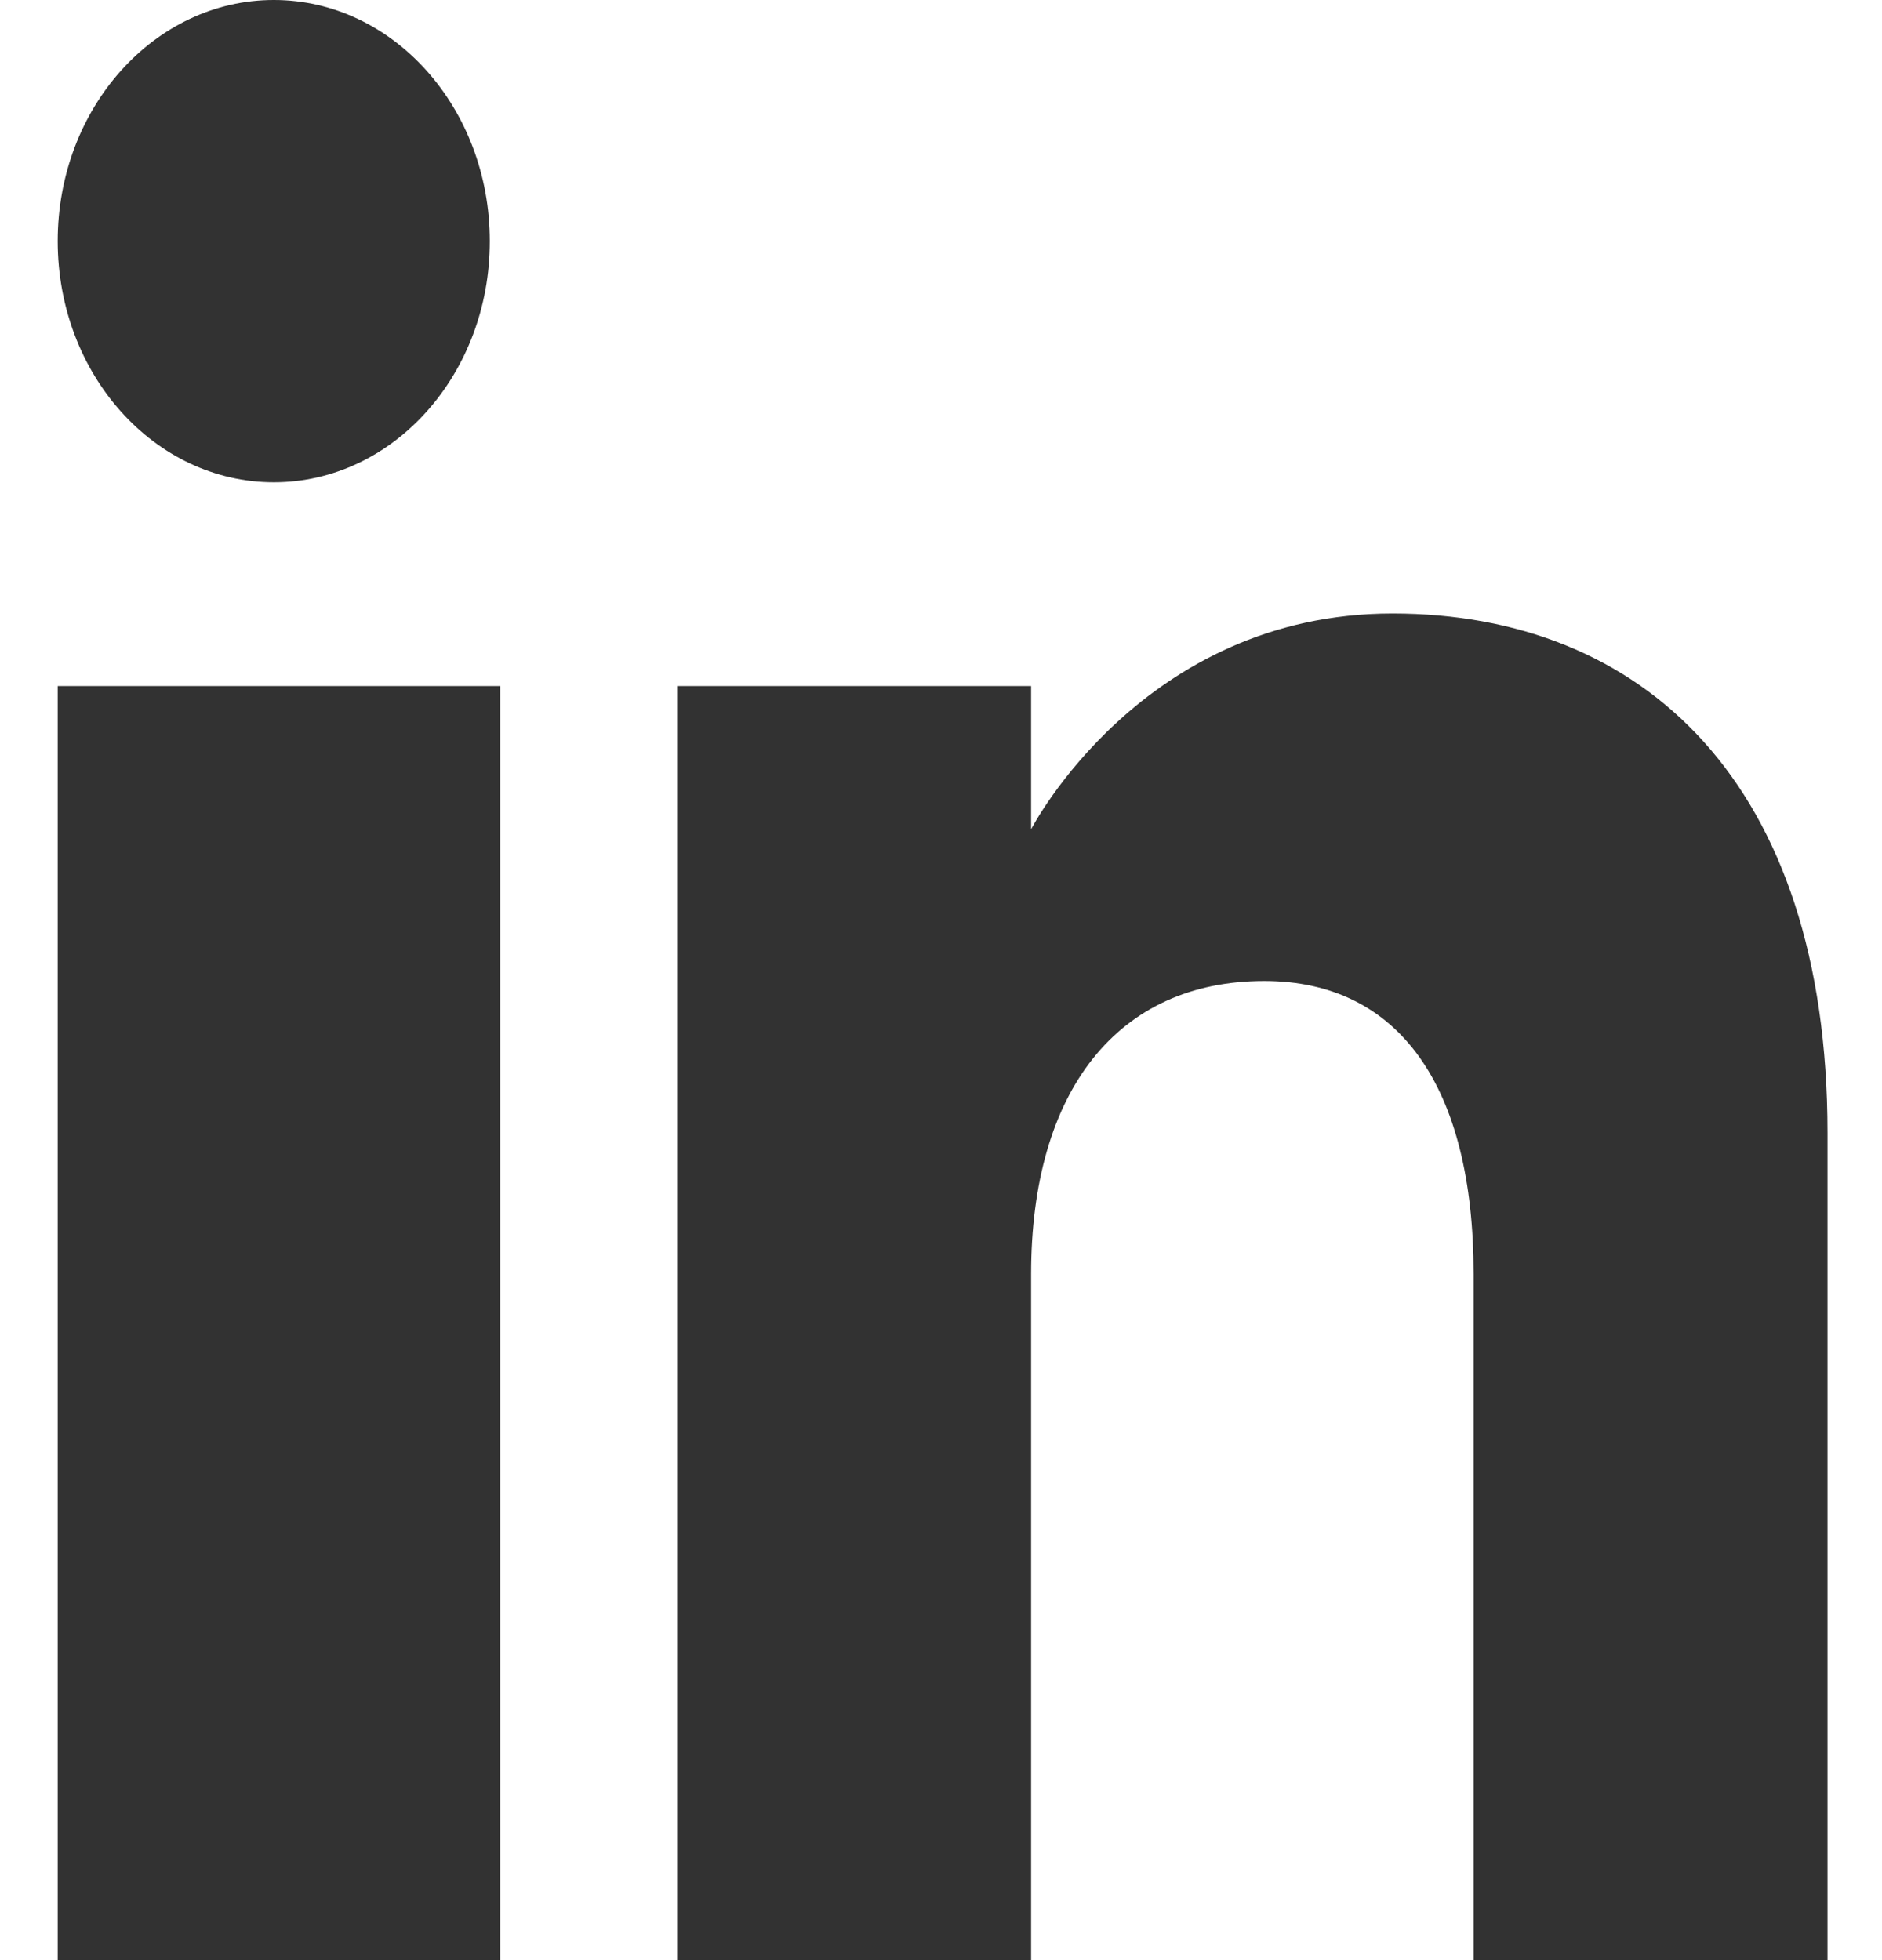 <svg width="24" height="25" viewBox="0 0 24 25" fill="none" xmlns="http://www.w3.org/2000/svg">
<path fill-rule="evenodd" clip-rule="evenodd" d="M23.305 25H18.792V16.251C18.792 13.851 17.836 12.512 16.122 12.512C14.256 12.512 13.149 13.908 13.149 16.251V25H8.635V8.75H13.149V10.577C13.149 10.577 14.566 7.825 17.757 7.825C20.949 7.825 23.305 9.983 23.305 14.448V25ZM3.492 6.151C1.97 6.151 0.736 4.774 0.736 3.075C0.736 1.377 1.97 0 3.492 0C5.013 0 6.246 1.377 6.246 3.075C6.248 4.774 5.013 6.151 3.492 6.151ZM0.736 25H6.378V8.75H0.736V25Z" fill="#323232"/>
</svg>
